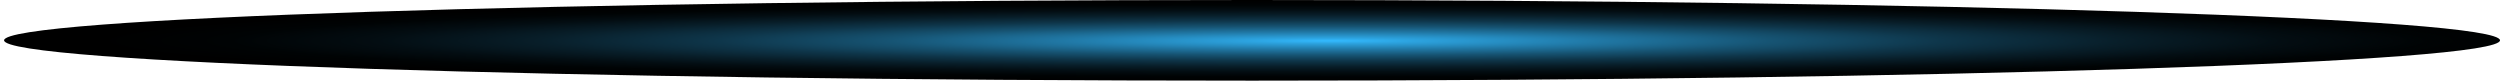 <svg width="248" height="8" viewBox="0 0 248 8" fill="none" xmlns="http://www.w3.org/2000/svg">
  <path style="mix-blend-mode:color-dodge"
        d="M124.202 -2.81861e-05C55.831 -4.37529e-05 0.404 1.791 0.404 4C0.404 6.209 55.831 8 124.202 8C192.574 8 248 6.209 248 4C248 1.791 192.574 -1.26193e-05 124.202 -2.81861e-05Z"
        fill="url(#paint0_radial_1447_135)"/>
  <defs>
    <radialGradient id="paint0_radial_1447_135" cx="0" cy="0" r="1" gradientUnits="userSpaceOnUse"
                    gradientTransform="translate(131.948 4.047) rotate(-180) scale(123.034 4.002)">
      <stop stop-color="#33BAFF"/>
      <stop offset="0.07" stop-color="#2CA2DE"/>
      <stop offset="0.22" stop-color="#2077A4"/>
      <stop offset="0.36" stop-color="#165372"/>
      <stop offset="0.5" stop-color="#0E3549"/>
      <stop offset="0.64" stop-color="#081E29"/>
      <stop offset="0.77" stop-color="#030D12"/>
      <stop offset="0.89" stop-color="#000304"/>
      <stop offset="1"/>
    </radialGradient>
  </defs>
</svg>
